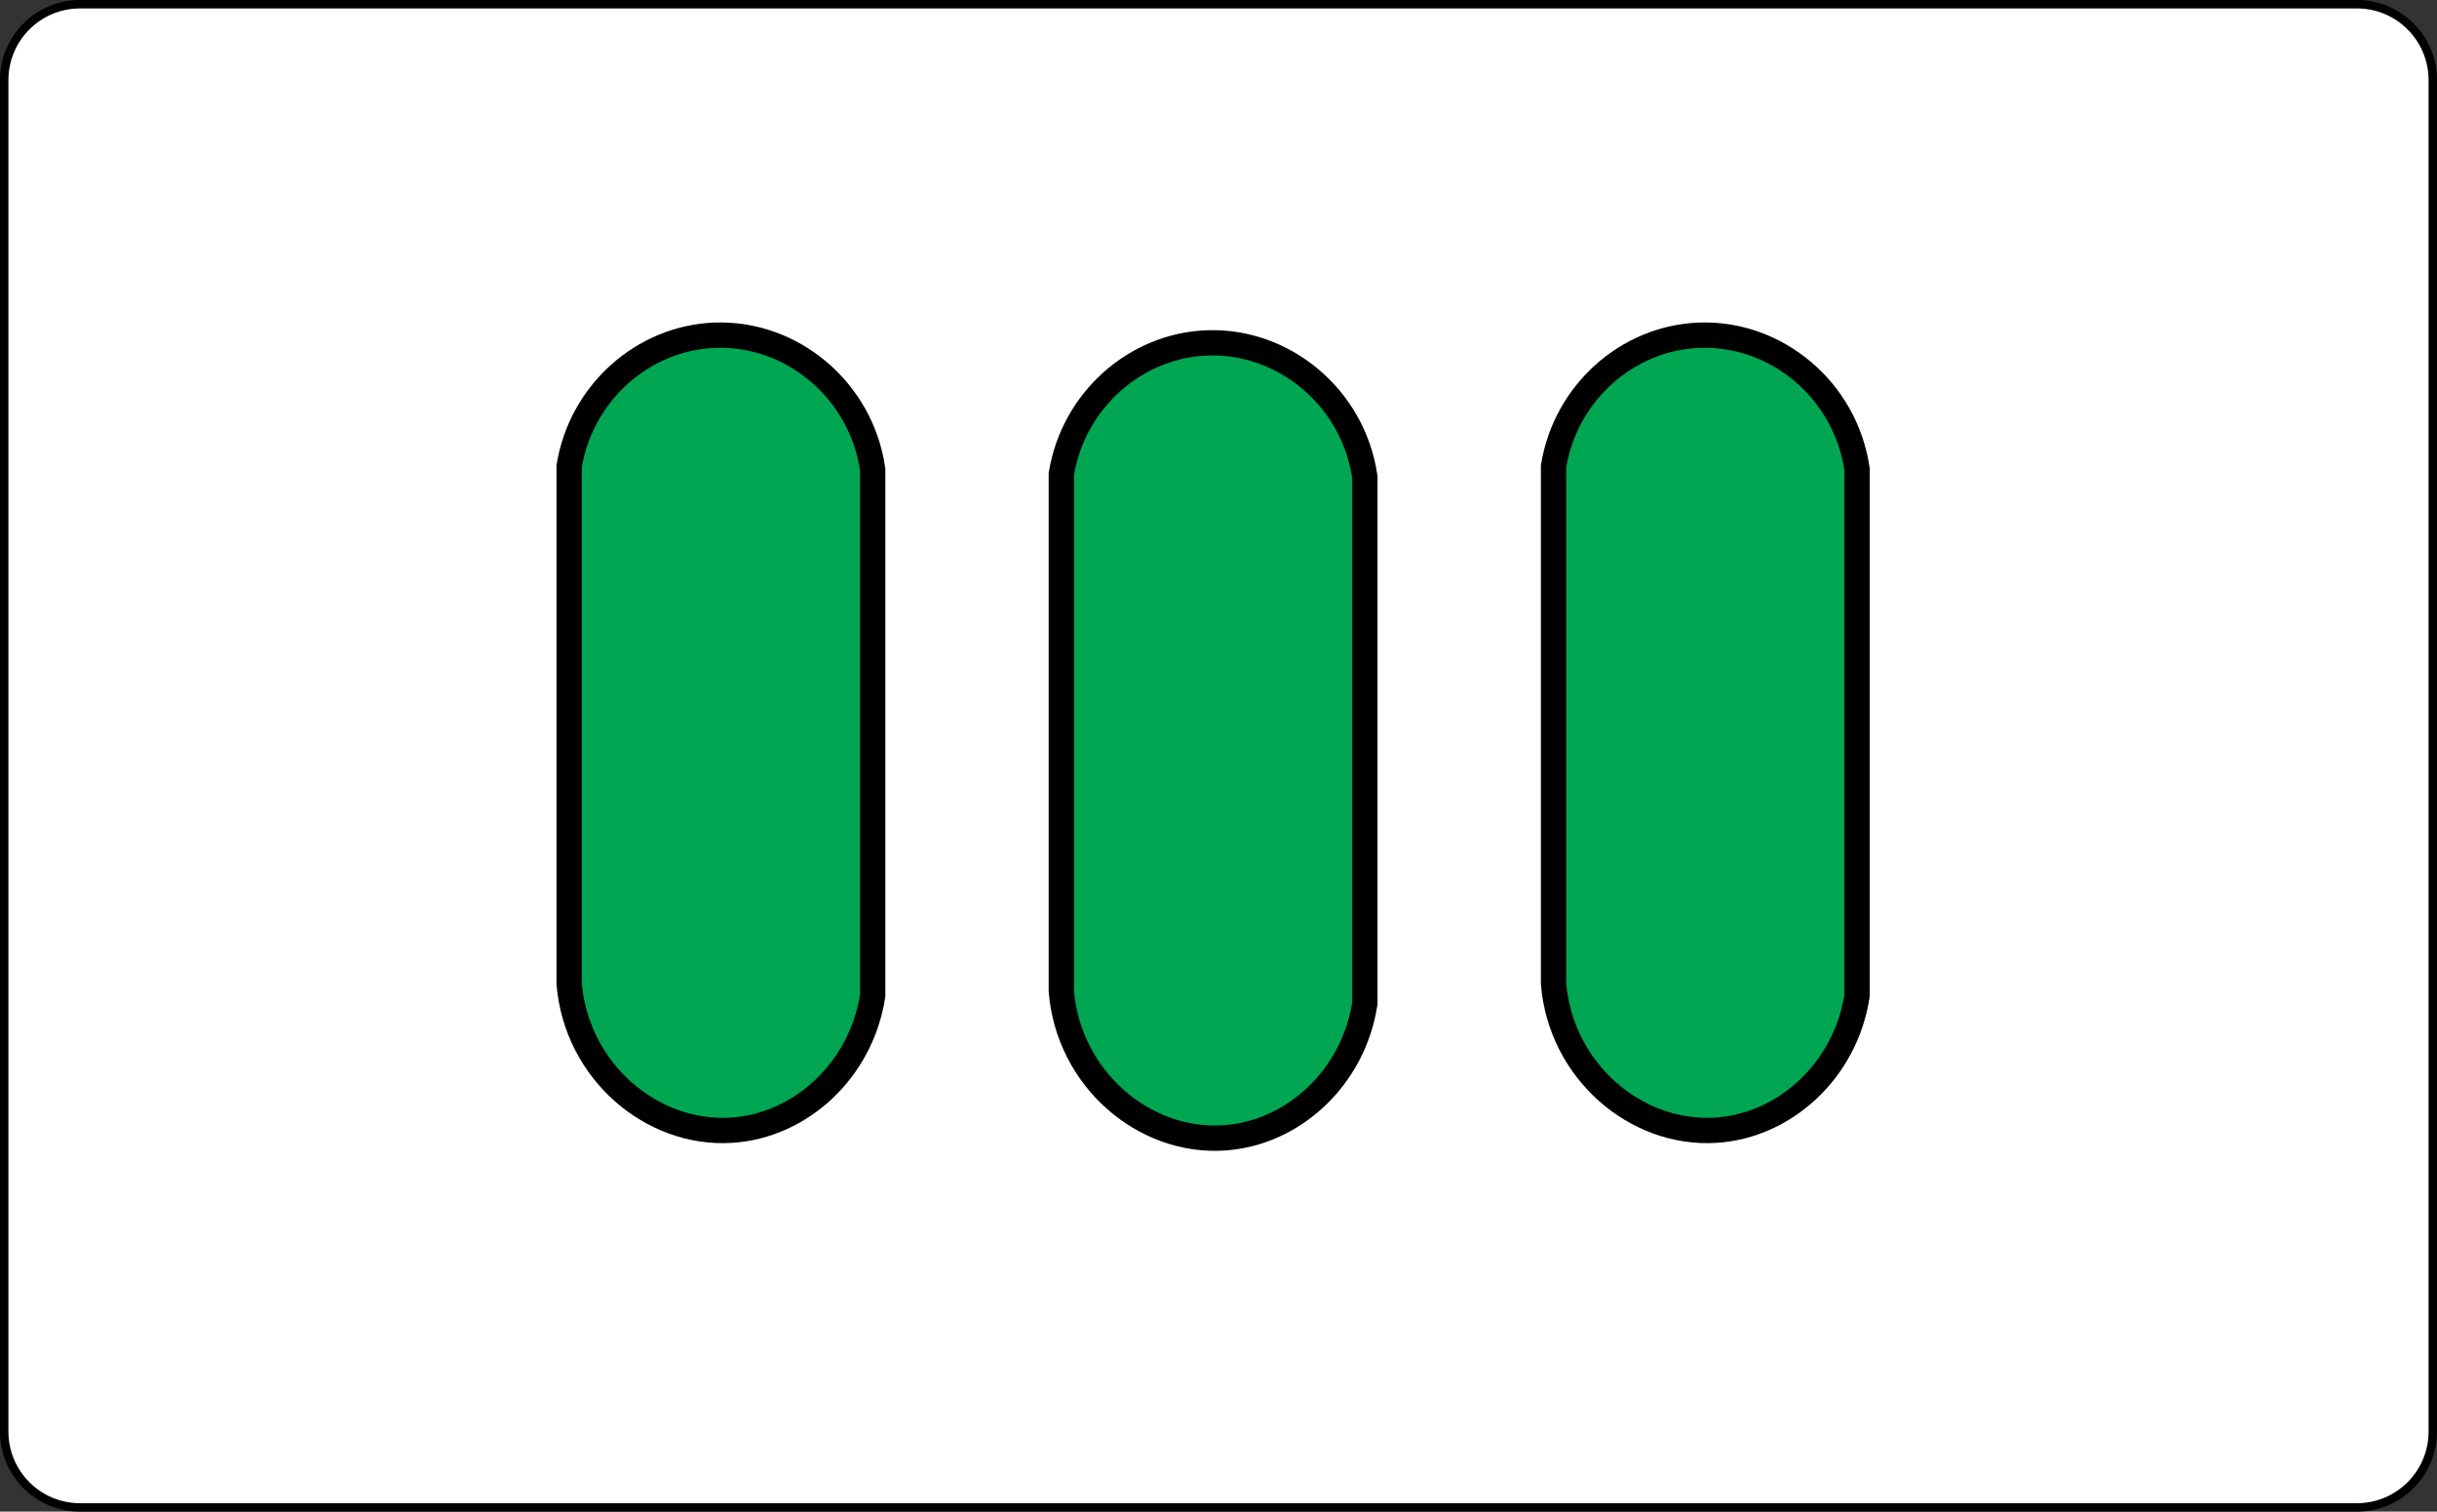 <?xml version="1.0" encoding="iso-8859-1"?>
<!-- Generator: Adobe Illustrator 27.4.1, SVG Export Plug-In . SVG Version: 6.00 Build 0)  -->
<svg version="1.1" xmlns="http://www.w3.org/2000/svg" xmlns:xlink="http://www.w3.org/1999/xlink" x="0px" y="0px"
	 viewBox="0 0 289.112 179.322" style="enable-background:new 0 0 289.112 179.322;" xml:space="preserve">
<rect x="0" y="0" width="289.112" height="179.322" fill="#333333" stroke="none"/>
<g id="GFL3">
	<path style="fill:#FFFFFF;stroke:#000000;stroke-miterlimit:10;" d="M279.612,178.822H9.5c-4.971,0-9-4.029-9-9V9.5
		c0-4.971,4.029-9,9-9h270.112c4.971,0,9,4.029,9,9v160.322C288.612,174.792,284.582,178.822,279.612,178.822z"/>
	<path style="fill:#00A651;stroke:#000000;stroke-width:3;stroke-miterlimit:10;" d="M125.909,117.607c0-20.455,0-40.909,0-61.364
		c1.415-8.726,8.751-15.231,17.257-15.565c9.136-0.359,17.393,6.489,18.757,15.915c0,20.804,0,41.608,0,62.413
		c-1.347,8.855-8.542,15.476-16.781,15.984C135.685,135.573,126.783,127.982,125.909,117.607z"/>
	<path style="fill:#00A651;stroke:#000000;stroke-width:3;stroke-miterlimit:10;" d="M67.517,116.695c0-20.455,0-40.909,0-61.364
		c1.415-8.726,8.751-15.231,17.257-15.565c9.136-0.359,17.393,6.489,18.757,15.915c0,20.804,0,41.608,0,62.413
		c-1.347,8.855-8.542,15.476-16.781,15.984C77.293,134.661,68.391,127.071,67.517,116.695z"/>
	<path style="fill:#00A651;stroke:#000000;stroke-width:3;stroke-miterlimit:10;" d="M184.301,116.695c0-20.455,0-40.909,0-61.364
		c1.415-8.726,8.751-15.231,17.257-15.565c9.136-0.359,17.393,6.489,18.757,15.915c0,20.804,0,41.608,0,62.413
		c-1.347,8.855-8.542,15.476-16.781,15.984C194.076,134.661,185.174,127.071,184.301,116.695z"/>
</g>
<g id="Layer_1">
</g>
</svg>
